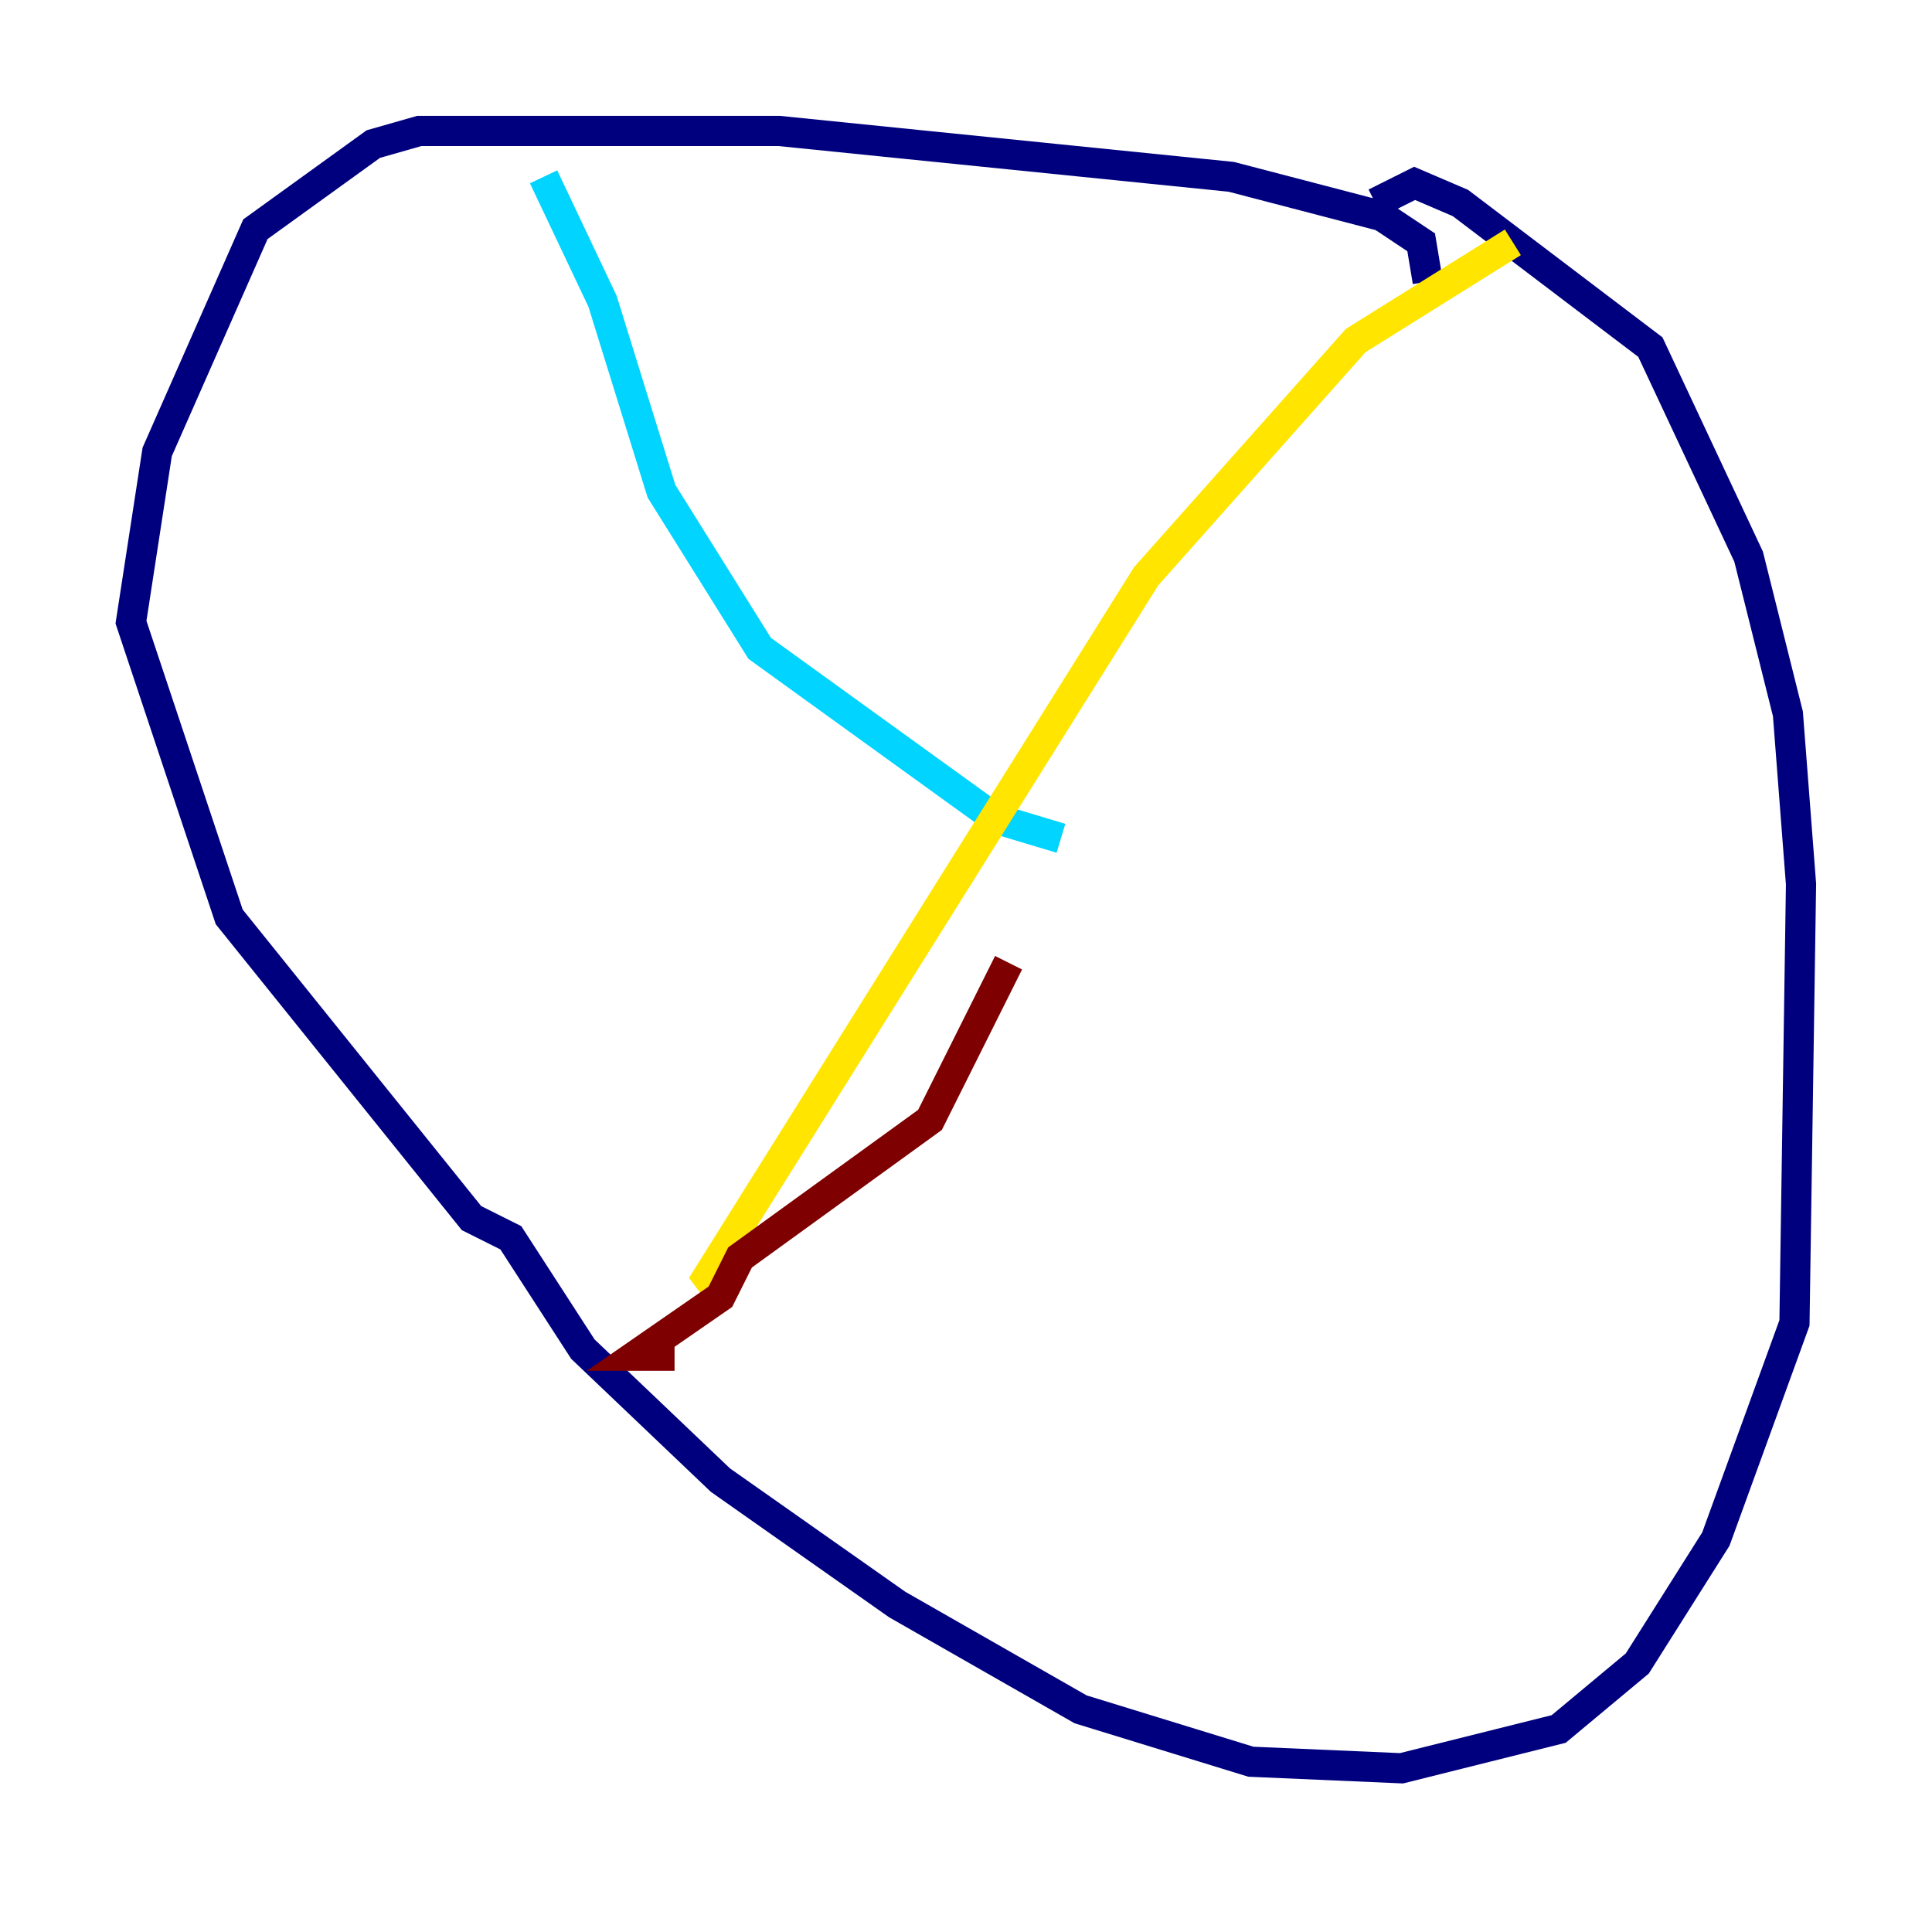 <?xml version="1.0" encoding="utf-8" ?>
<svg baseProfile="tiny" height="128" version="1.2" viewBox="0,0,128,128" width="128" xmlns="http://www.w3.org/2000/svg" xmlns:ev="http://www.w3.org/2001/xml-events" xmlns:xlink="http://www.w3.org/1999/xlink"><defs /><polyline fill="none" points="94.59,18.658 94.156,16.054 91.552,14.319 81.573,11.715 51.634,8.678 27.77,8.678 24.732,9.546 16.922,15.186 10.414,29.939 8.678,41.22 15.186,60.746 31.241,80.705 33.844,82.007 38.617,89.383 47.729,98.061 59.444,106.305 71.593,113.248 82.875,116.719 92.854,117.153 103.268,114.549 108.475,110.21 113.681,101.966 118.888,87.647 119.322,58.576 118.454,47.295 115.851,36.881 109.342,22.997 96.759,13.451 93.722,12.149 91.119,13.451" stroke="#00007f" stroke-width="2" /><polyline fill="none" points="36.014,11.715 39.919,19.959 43.824,32.542 50.332,42.956 65.953,54.237 70.291,55.539" stroke="#00d4ff" stroke-width="2" /><polyline fill="none" points="100.231,16.054 89.817,22.563 75.932,38.183 46.861,84.61 48.163,86.346" stroke="#ffe500" stroke-width="2" /><polyline fill="none" points="44.691,89.817 42.088,89.817 47.729,85.912 49.031,83.308 61.614,74.197 66.82,63.783" stroke="#7f0000" stroke-width="2" /></svg>